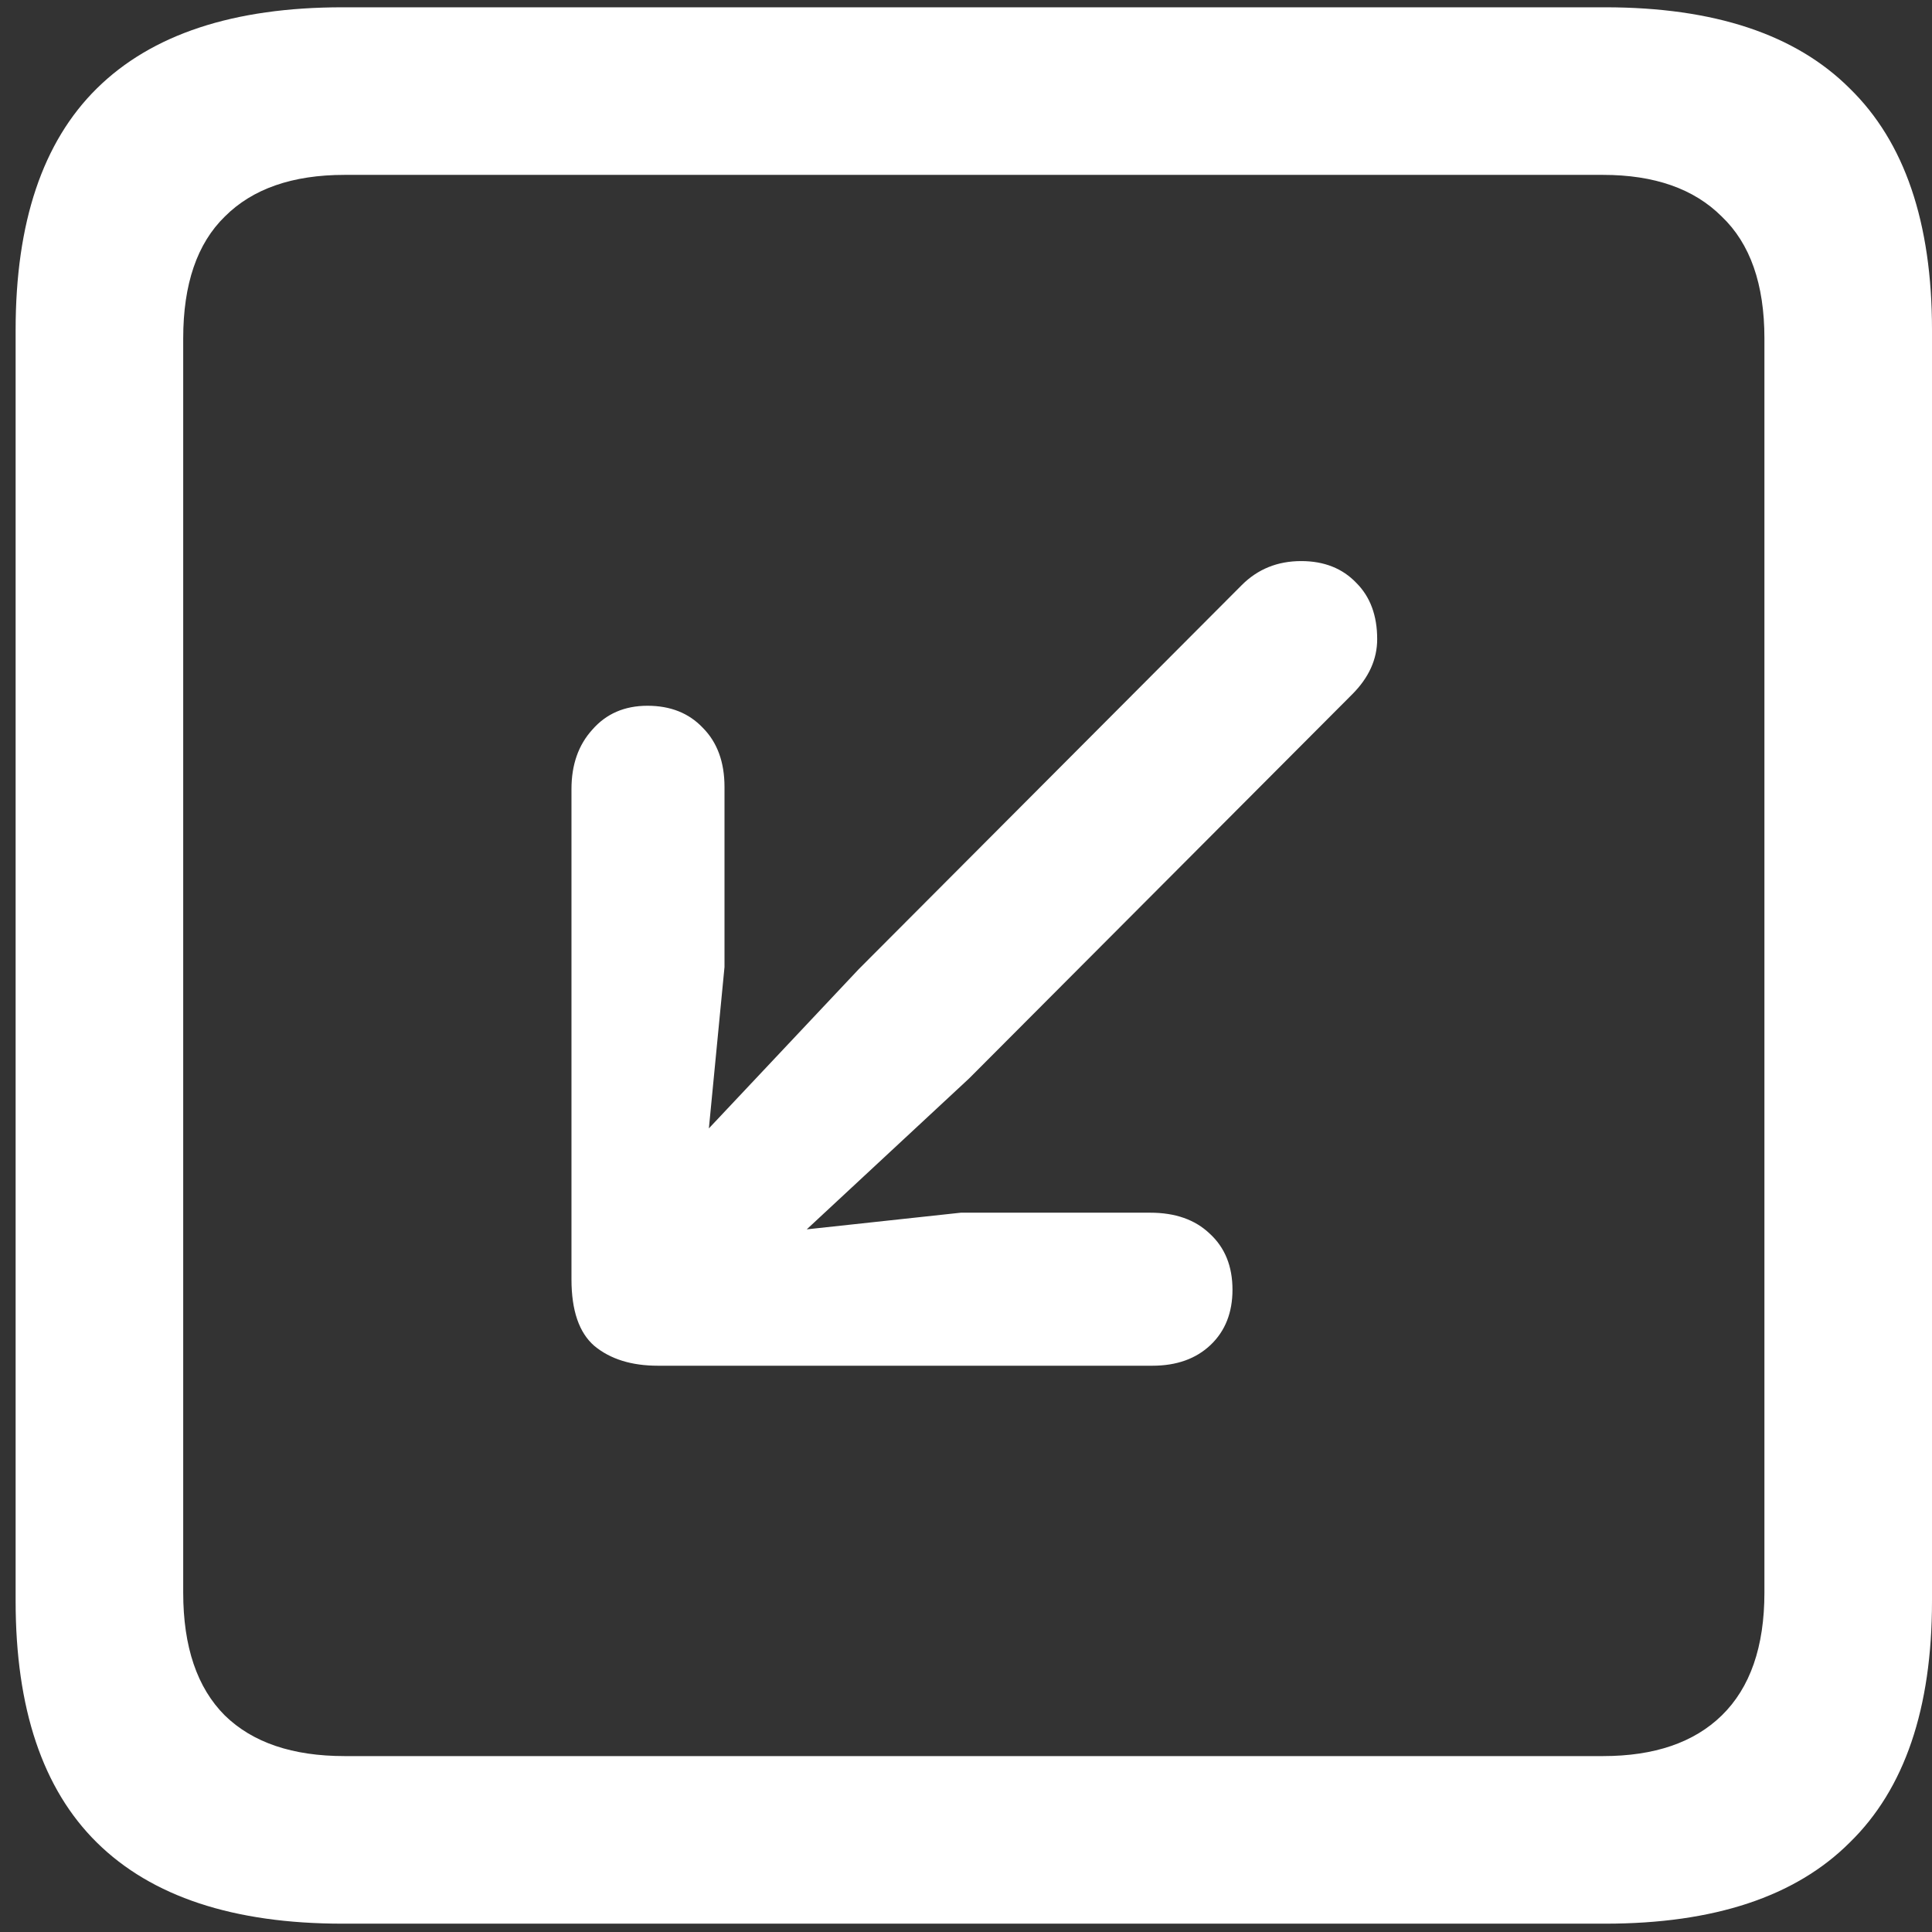 <svg width="116" height="116" viewBox="0 0 116 116" fill="none" xmlns="http://www.w3.org/2000/svg">
<rect x="0" y="0" width="116" height="116" fill="#333333" stroke="none"/>
<path d="M20.562 115.5H96.375C102.917 115.5 107.812 113.875 111.062 110.625C114.354 107.417 116 102.583 116 96.125V19.812C116 13.354 114.354 8.521 111.062 5.312C107.812 2.062 102.917 0.438 96.375 0.438H20.562C14.021 0.438 9.104 2.062 5.812 5.312C2.562 8.521 0.938 13.354 0.938 19.812V96.125C0.938 102.583 2.562 107.417 5.812 110.625C9.104 113.875 14.021 115.5 20.562 115.5ZM20.688 105.438C17.562 105.438 15.167 104.625 13.5 103C11.833 101.333 11 98.875 11 95.625V20.312C11 17.062 11.833 14.625 13.5 13C15.167 11.333 17.562 10.5 20.688 10.5H96.25C99.333 10.5 101.708 11.333 103.375 13C105.083 14.625 105.938 17.062 105.938 20.312V95.625C105.938 98.875 105.083 101.333 103.375 103C101.708 104.625 99.333 105.438 96.25 105.438H20.688ZM38.875 42.375C37.5 42.375 36.396 42.854 35.562 43.812C34.729 44.729 34.312 45.917 34.312 47.375V76.812C34.312 78.688 34.771 80.021 35.688 80.812C36.646 81.604 37.917 82 39.5 82H69.188C70.646 82 71.812 81.583 72.688 80.75C73.562 79.917 74 78.812 74 77.438C74 76.021 73.542 74.896 72.625 74.062C71.75 73.229 70.562 72.812 69.062 72.812H57.688L48.438 73.812L58.188 64.75L81.188 41.688C82.188 40.688 82.688 39.583 82.688 38.375C82.688 36.958 82.271 35.833 81.438 35C80.604 34.125 79.5 33.688 78.125 33.688C76.708 33.688 75.521 34.167 74.562 35.125L51.562 58.188L42.562 67.75L43.5 58.062V47.25C43.5 45.75 43.062 44.562 42.188 43.688C41.354 42.812 40.25 42.375 38.875 42.375Z" fill="white"/>
</svg>

